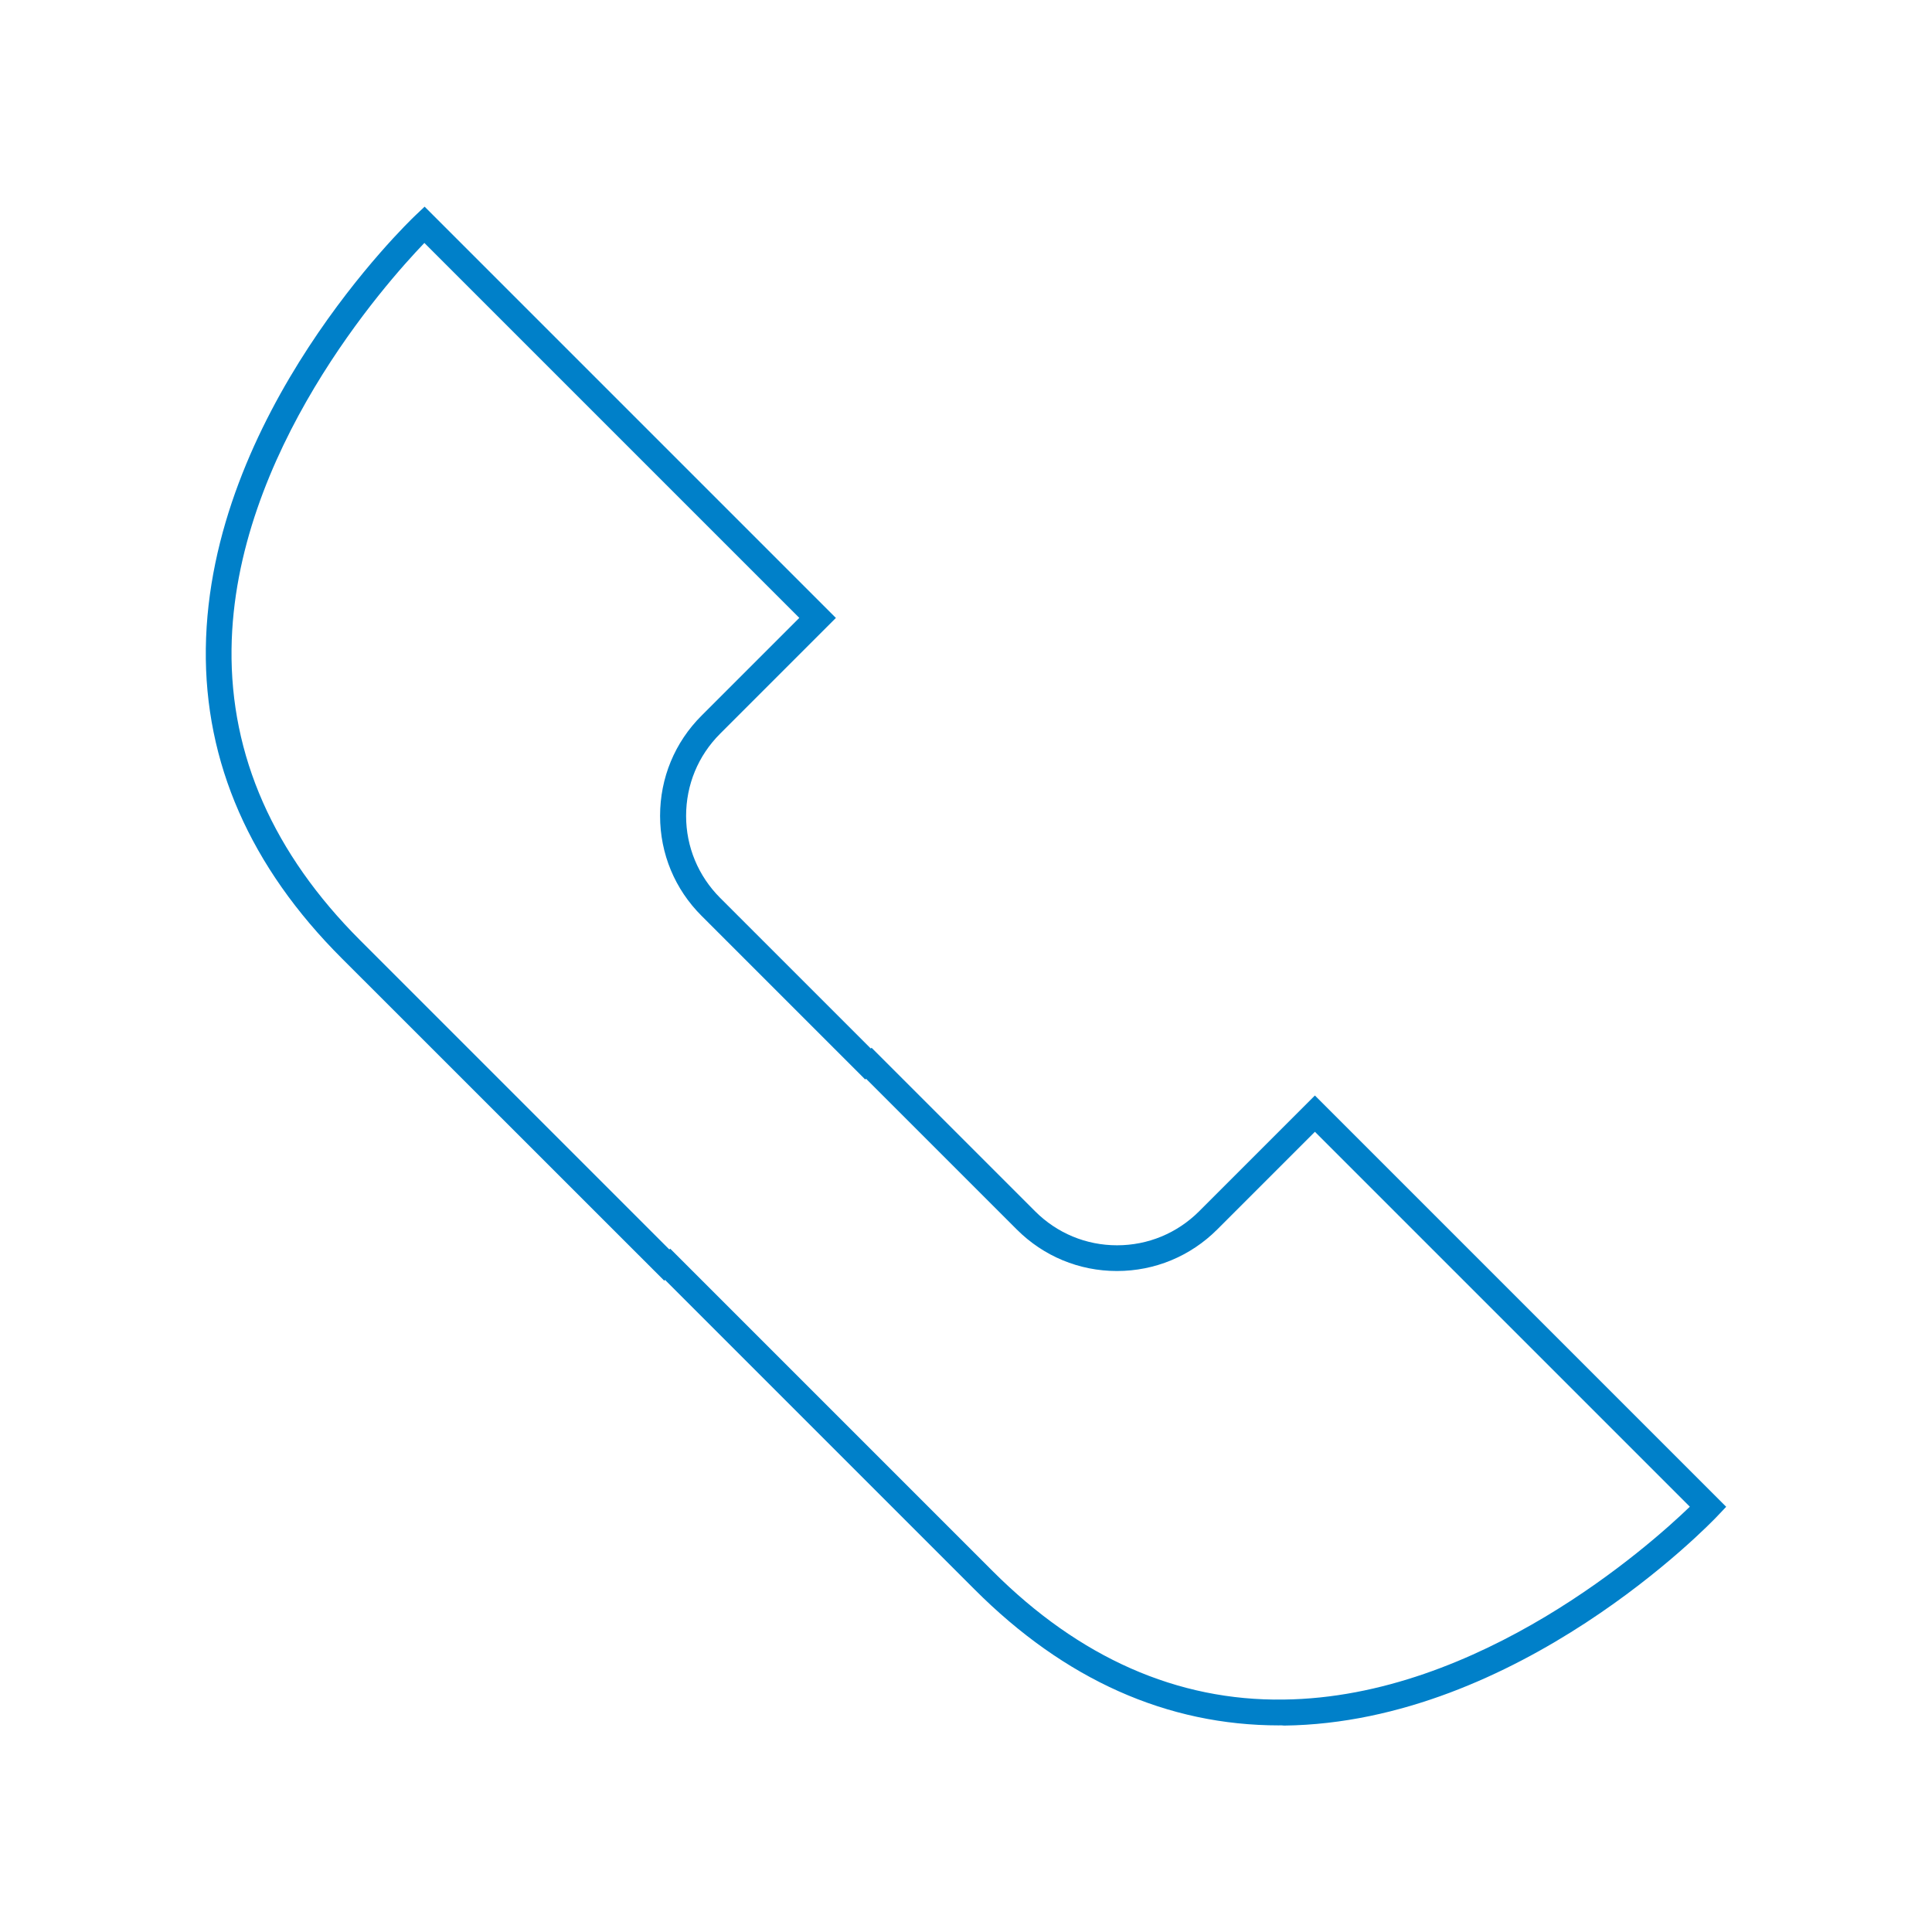<!-- Generated by IcoMoon.io -->
<svg version="1.1" xmlns="http://www.w3.org/2000/svg" width="32" height="32" viewBox="0 0 32 32">
<title>telefono</title>
<path fill="#0080c9" d="M21.186 28.578c-1.854 0-3.552-0.757-5.045-2.253l-5.126-5.126-0.013 0.013-5.34-5.338c-1.519-1.517-2.276-3.245-2.253-5.131 0.049-3.876 3.332-7.044 3.473-7.177l0.151-0.143 6.812 6.812-1.918 1.918c-0.365 0.365-0.563 0.847-0.563 1.361 0 0.512 0.201 0.994 0.563 1.357l2.496 2.496 0.013-0.013 2.709 2.709c0.363 0.363 0.845 0.563 1.357 0.563 0.514 0 0.996-0.201 1.359-0.563l1.918-1.918 6.812 6.812-0.143 0.151c-0.132 0.141-3.3 3.424-7.177 3.473-0.030-0.004-0.058-0.004-0.085-0.004zM11.102 20.683l5.34 5.34c1.434 1.434 3.059 2.153 4.821 2.127 3.241-0.038 6.063-2.554 6.726-3.194l-6.21-6.21-1.617 1.617c-0.444 0.444-1.035 0.689-1.662 0.689s-1.216-0.245-1.66-0.689l-2.496-2.496-0.013 0.013-2.709-2.709c-0.444-0.442-0.689-1.030-0.689-1.658s0.243-1.218 0.689-1.662l1.617-1.617-6.21-6.21c-0.64 0.666-3.155 3.486-3.194 6.726-0.021 1.766 0.695 3.388 2.127 4.821l5.124 5.124 0.015-0.013z"></path>
</svg>

